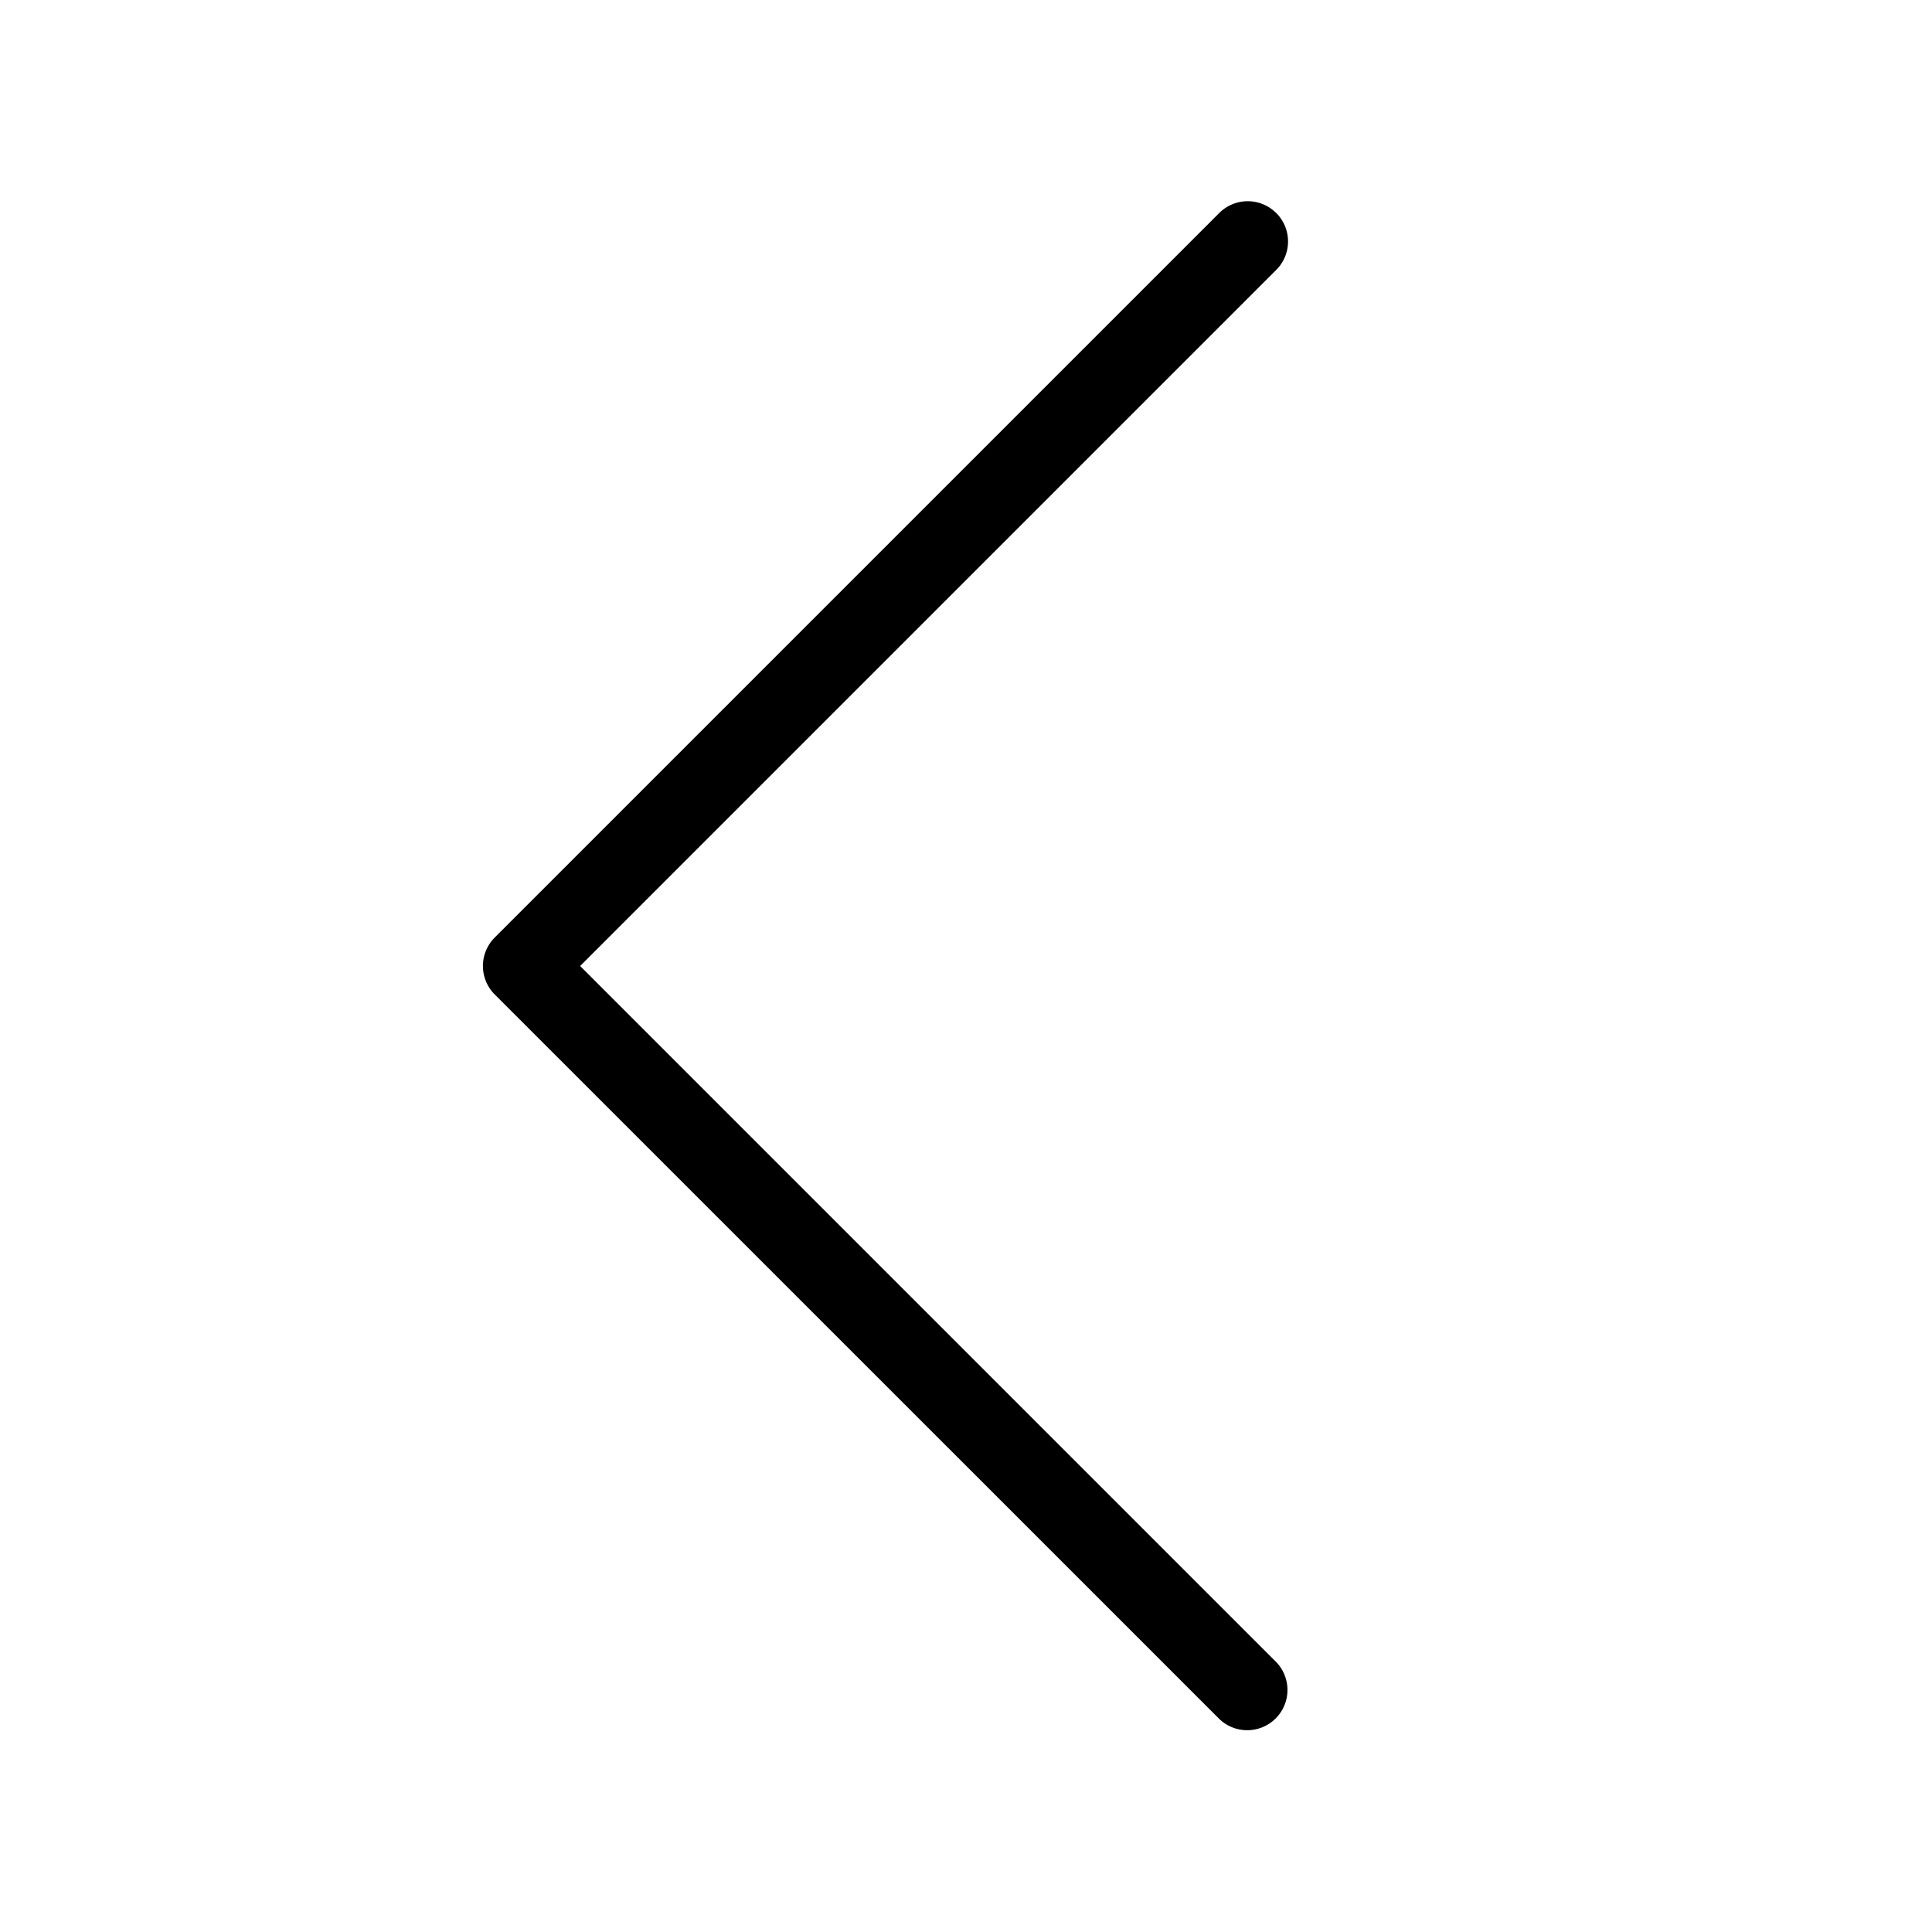 <svg xmlns="http://www.w3.org/2000/svg" viewBox="0 0 24 24"><path d="M15.854 2.646a.5.5 0 0 1 0 .707L7.207 12l8.646 8.646a.5.5 0 0 1-.707.707l-9-8.999a.5.5 0 0 1 0-.708l9-9a.5.5 0 0 1 .707 0z" class="cls-1"/></svg>